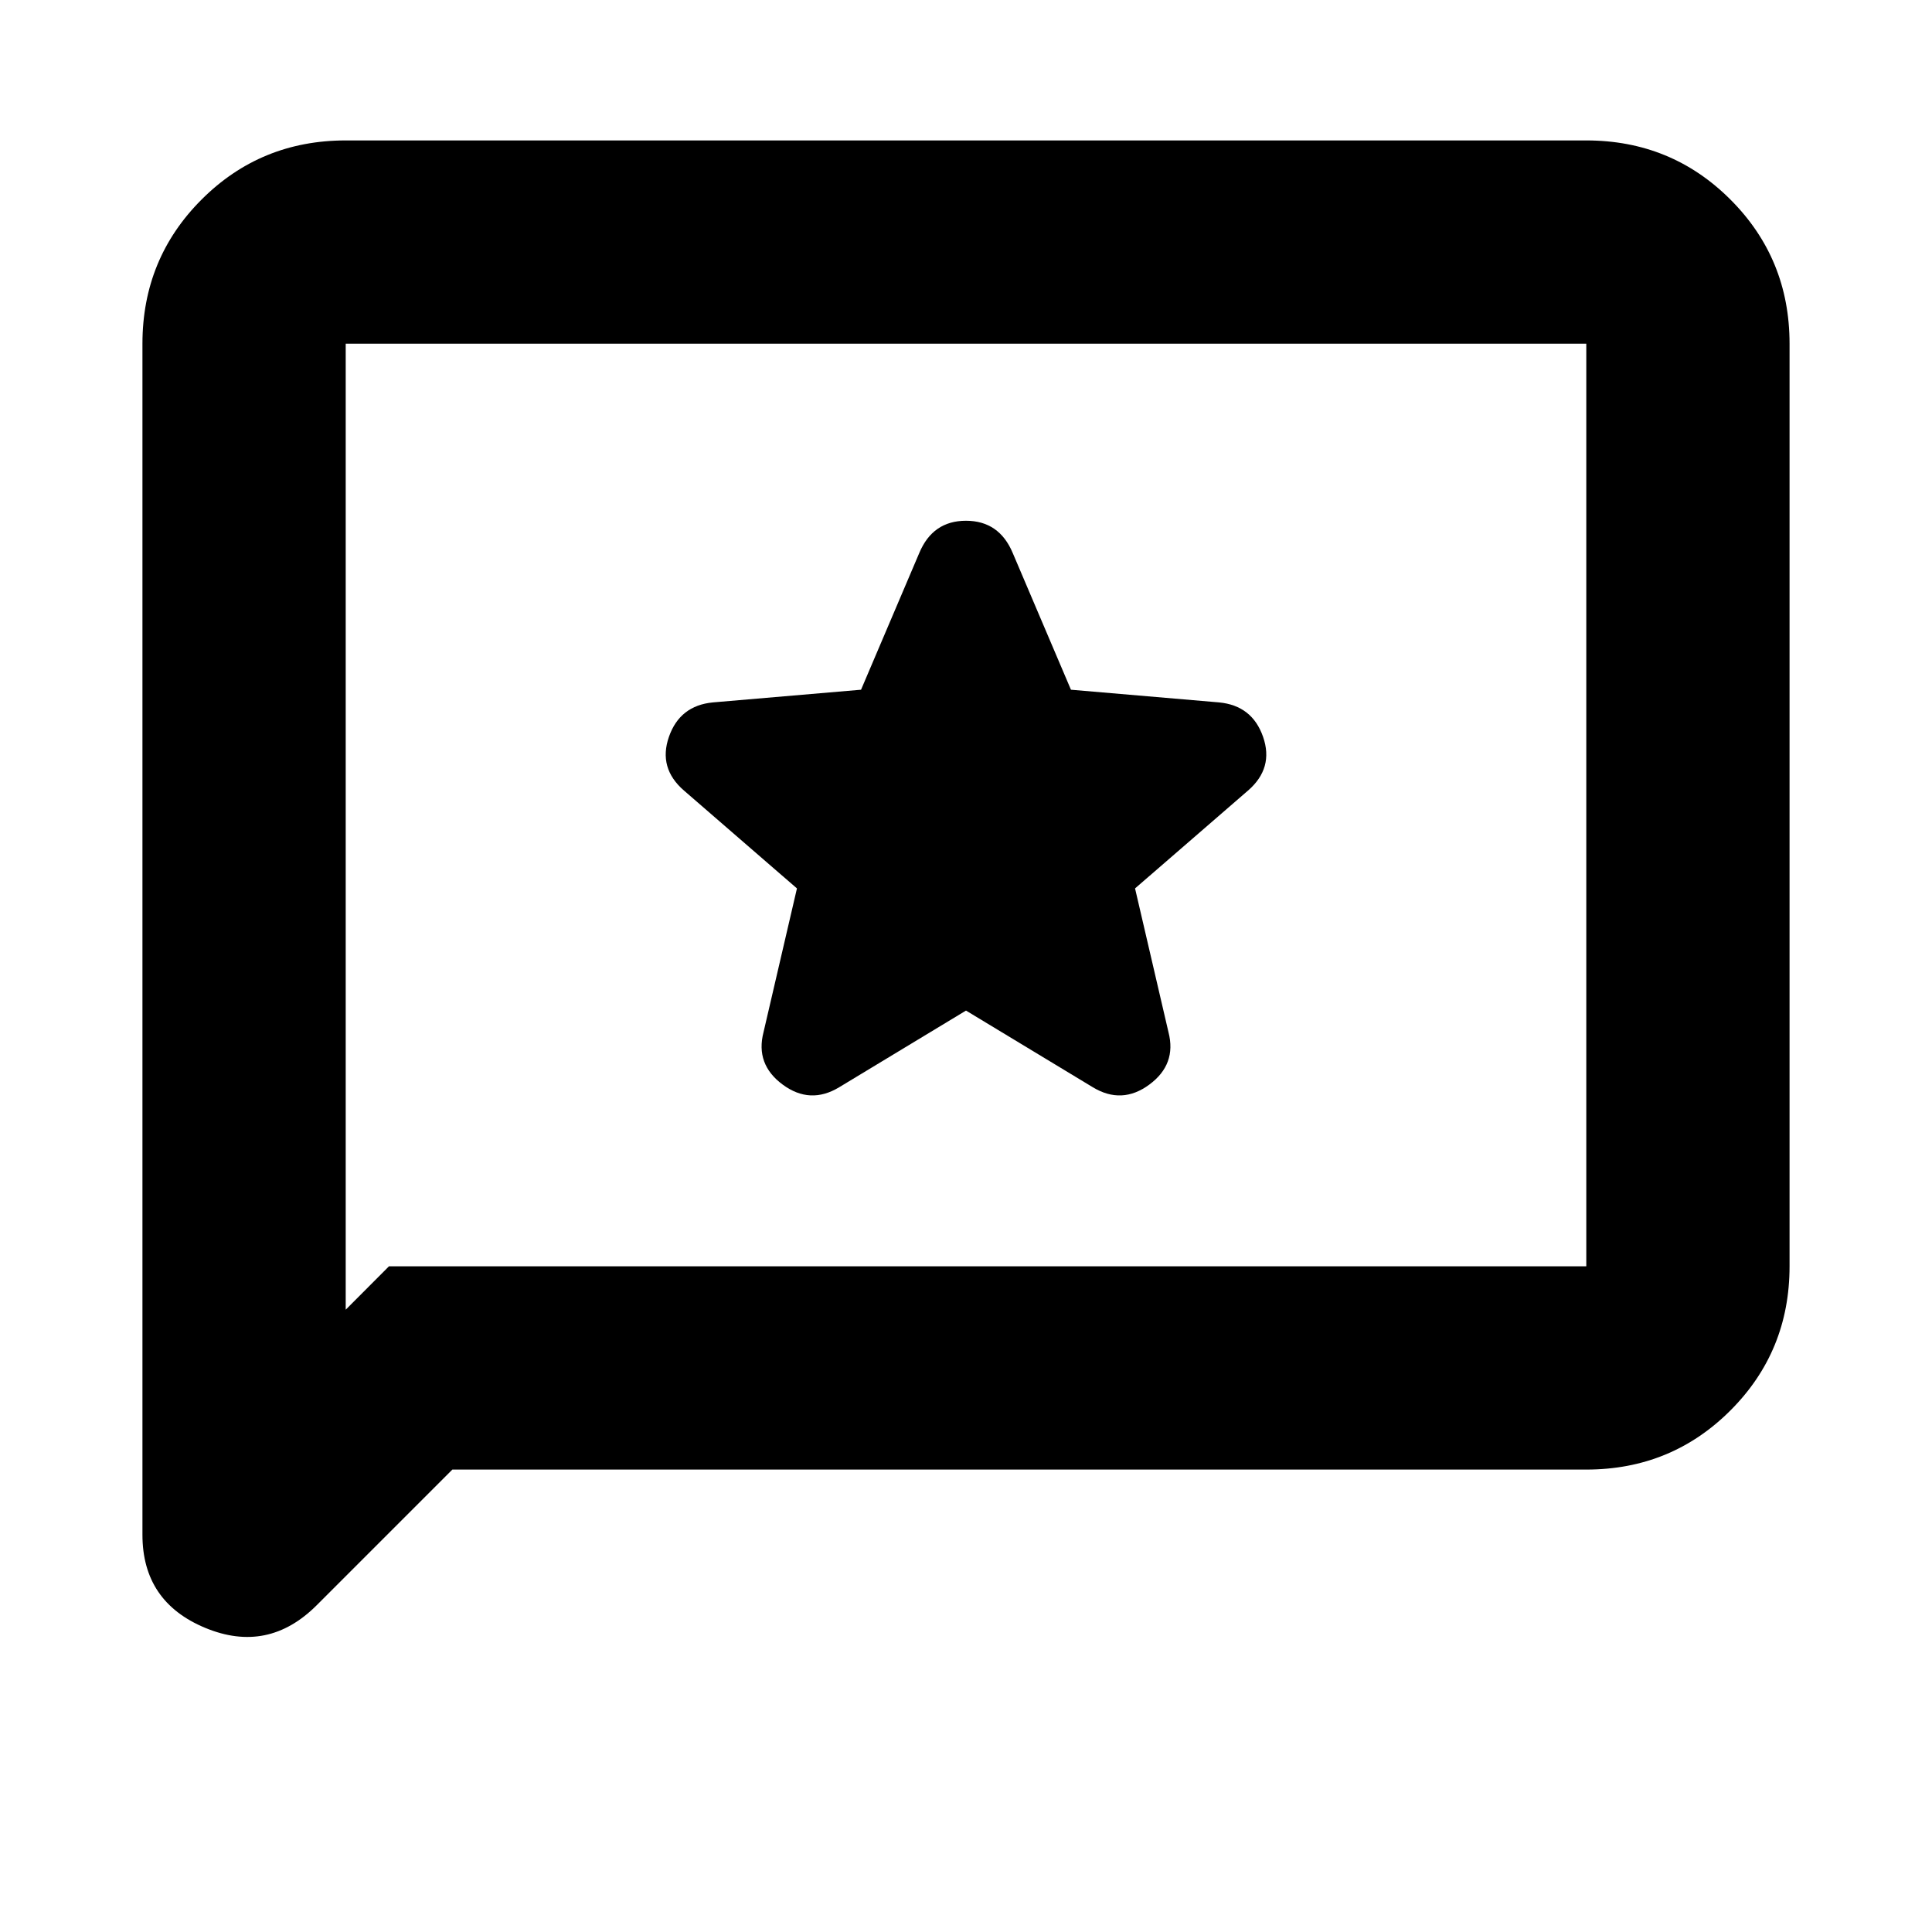 <svg xmlns="http://www.w3.org/2000/svg" height="24" viewBox="0 -960 960 960" width="24"><path d="m480-457.85 63 38.09q14.46 8.76 28.1-1.32 13.64-10.07 9.51-26.03L564-518.55l56.13-48.62q12.89-11.17 7.48-26.71-5.41-15.53-21.87-17.1l-73.59-6.3-28.93-67.94q-6.73-16.02-23.24-16.02-16.5 0-23.2 16.02l-28.93 67.94-73.59 6.3q-16.46 1.57-21.87 17.1-5.41 15.54 7.48 26.71L396-518.55l-16.61 71.44q-4.13 15.96 9.51 26.03 13.64 10.08 28.1 1.32l63-38.09ZM224.78-229.78l-67.39 67.39q-24.22 24.22-55.41 11.27-31.2-12.95-31.2-46.25v-591.85q0-42.24 29.38-71.62 29.38-29.38 71.62-29.38h616.44q42.24 0 71.62 29.38 29.38 29.38 29.38 71.62v458.44q0 42.24-29.38 71.62-29.38 29.38-71.62 29.38H224.78Zm-31.5-101h594.94v-458.44H171.78v480l21.5-21.56Zm-21.5 0v-458.44 458.44Z"/></svg>